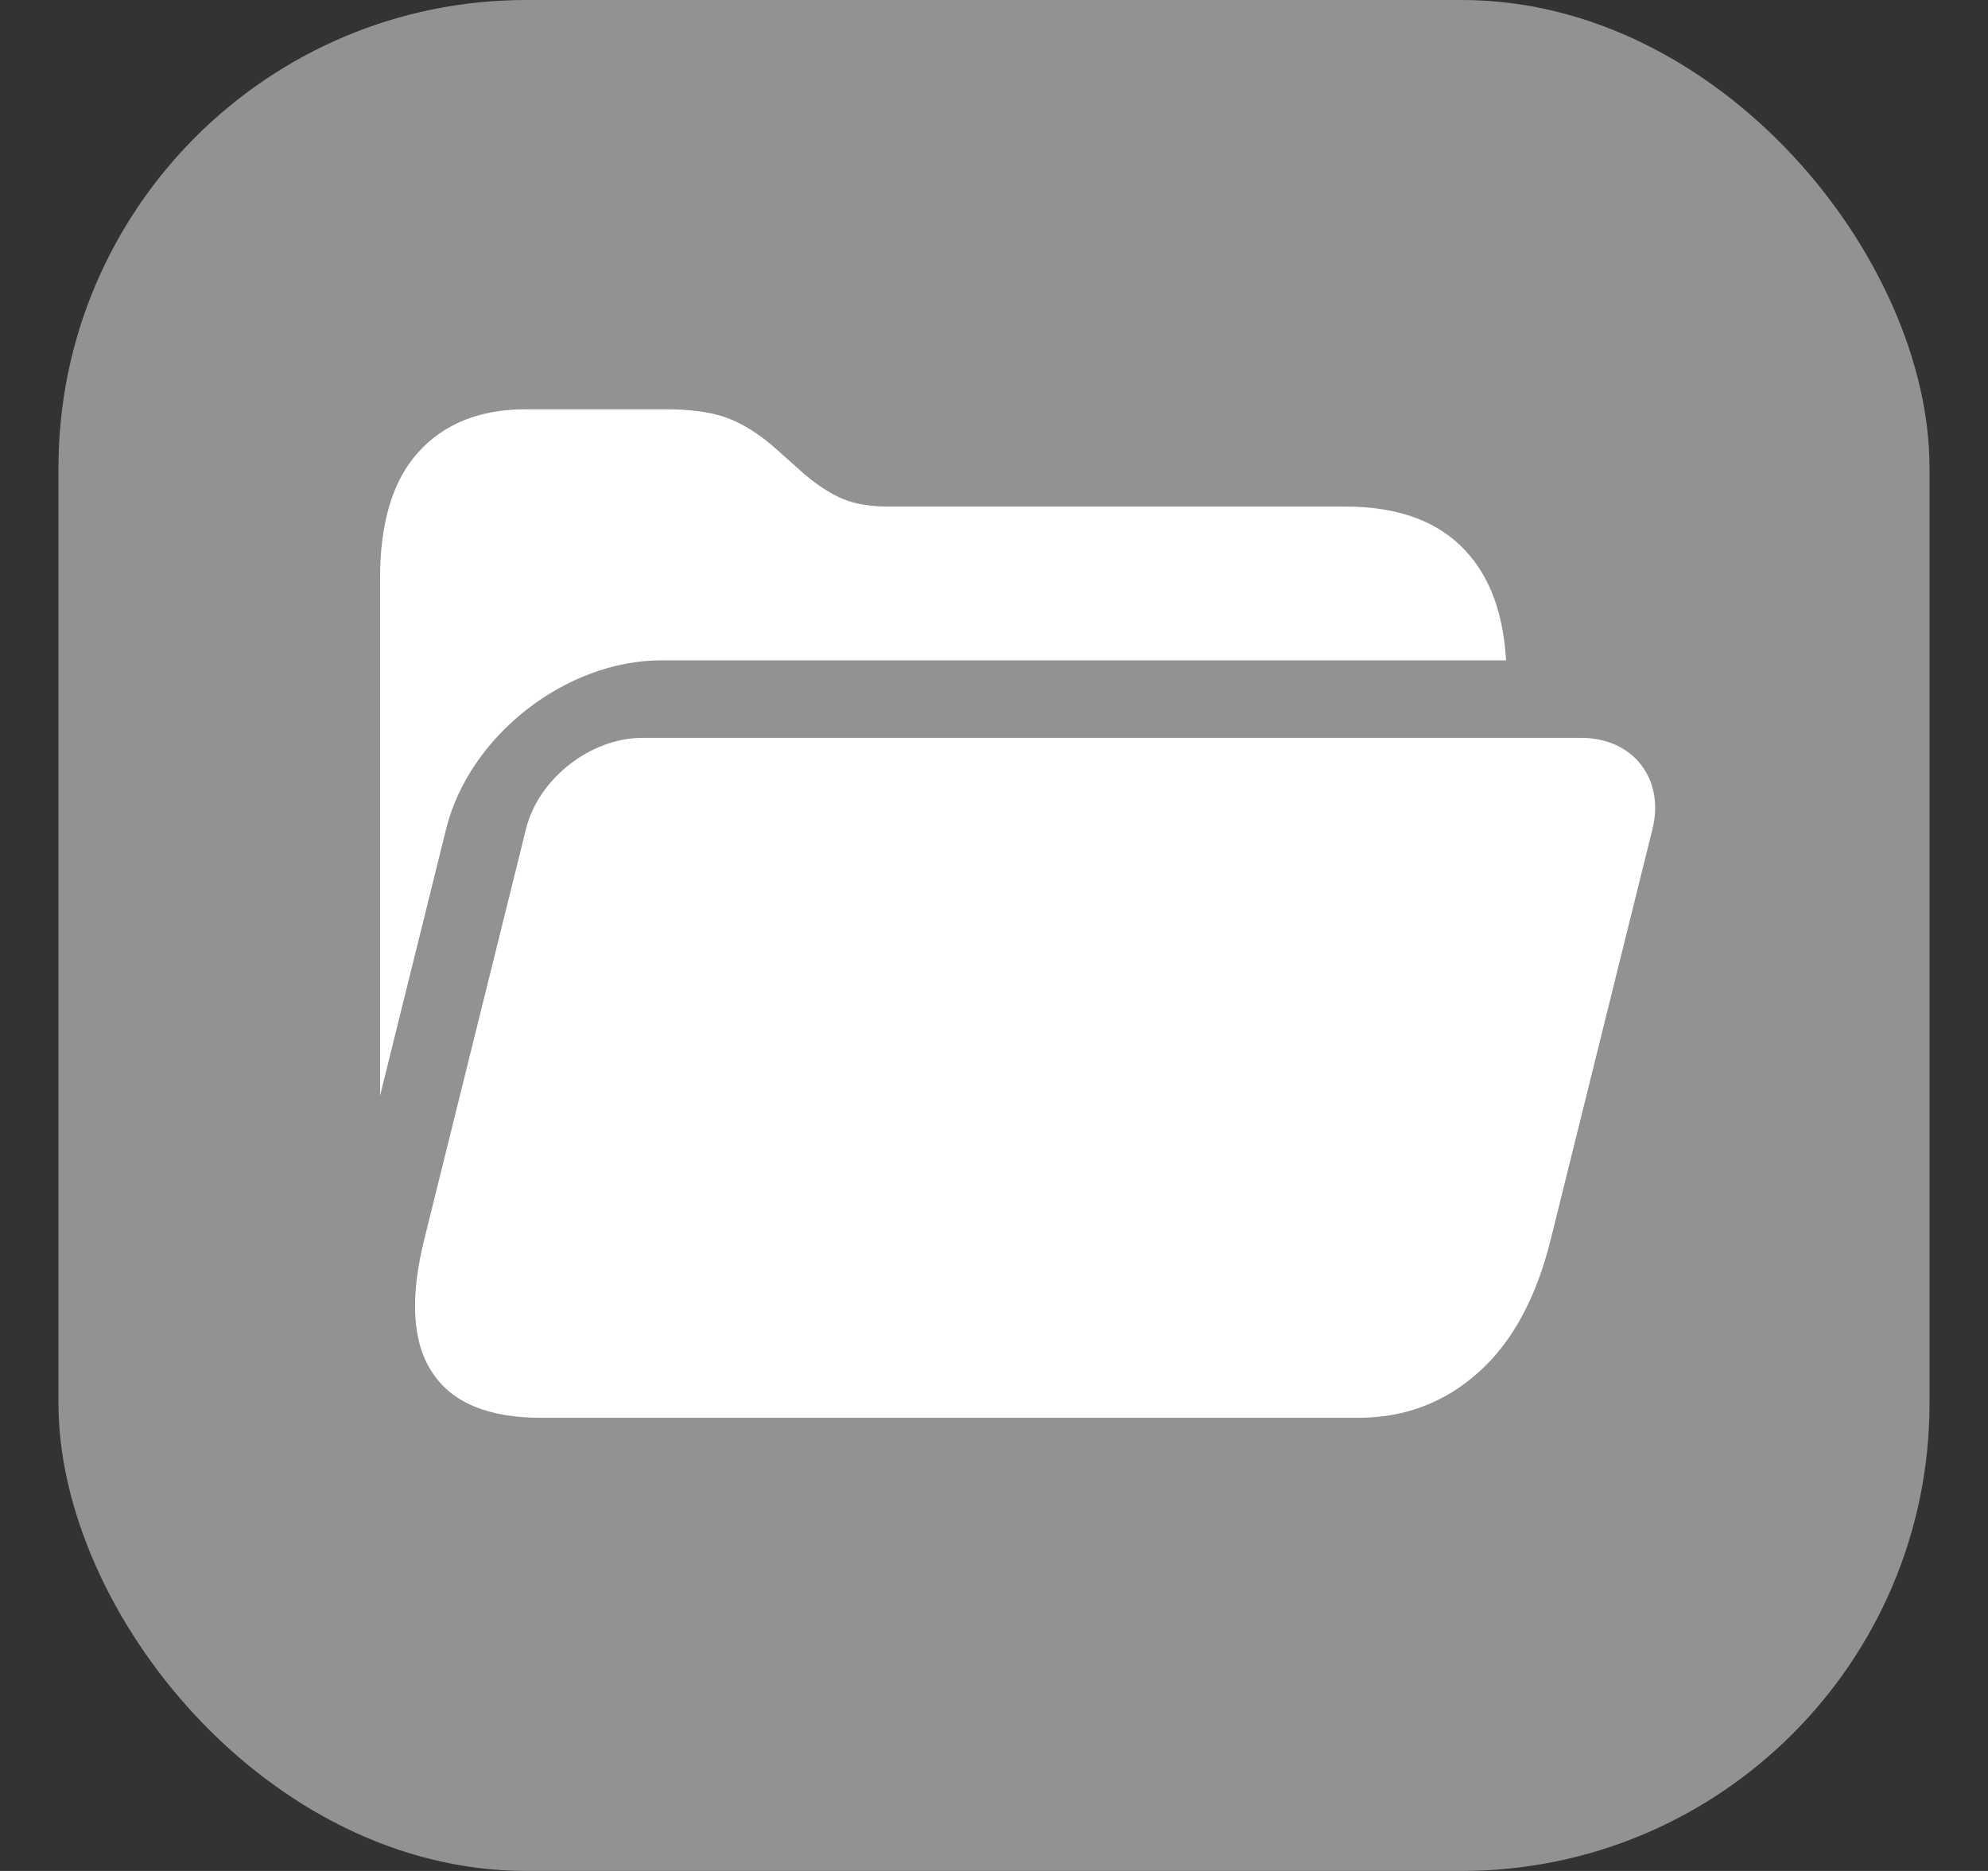 <svg width="17" height="16" viewBox="0 0 17 16" fill="none" xmlns="http://www.w3.org/2000/svg">
<rect x="0" y="0" width="17" height="16" fill="#333333" stroke="none"/>
<rect x="0.5" width="16" height="16" rx="4" fill="#929292"/>
<path d="M4.629 12.125C4.175 12.125 3.864 11.995 3.695 11.735C3.526 11.479 3.504 11.1 3.628 10.599L4.498 7.089C4.604 6.659 5.05 6.31 5.493 6.31H13.521C13.964 6.31 14.237 6.659 14.131 7.089L13.261 10.599C13.137 11.1 12.931 11.479 12.644 11.735C12.355 11.995 12.011 12.125 11.61 12.125H4.629Z" fill="white"/>
<path d="M12.879 5.647H5.657C4.837 5.647 4.012 6.293 3.815 7.089L3.25 9.37V4.943C3.25 4.467 3.359 4.108 3.578 3.866C3.799 3.622 4.106 3.5 4.498 3.5H5.688C5.833 3.5 5.96 3.511 6.066 3.532C6.172 3.553 6.271 3.589 6.36 3.64C6.45 3.689 6.544 3.756 6.642 3.844L6.881 4.057C6.999 4.156 7.11 4.227 7.213 4.269C7.317 4.311 7.445 4.332 7.596 4.332H11.505C11.956 4.332 12.298 4.458 12.53 4.708C12.739 4.93 12.855 5.243 12.879 5.647Z" fill="white"/>
</svg>
